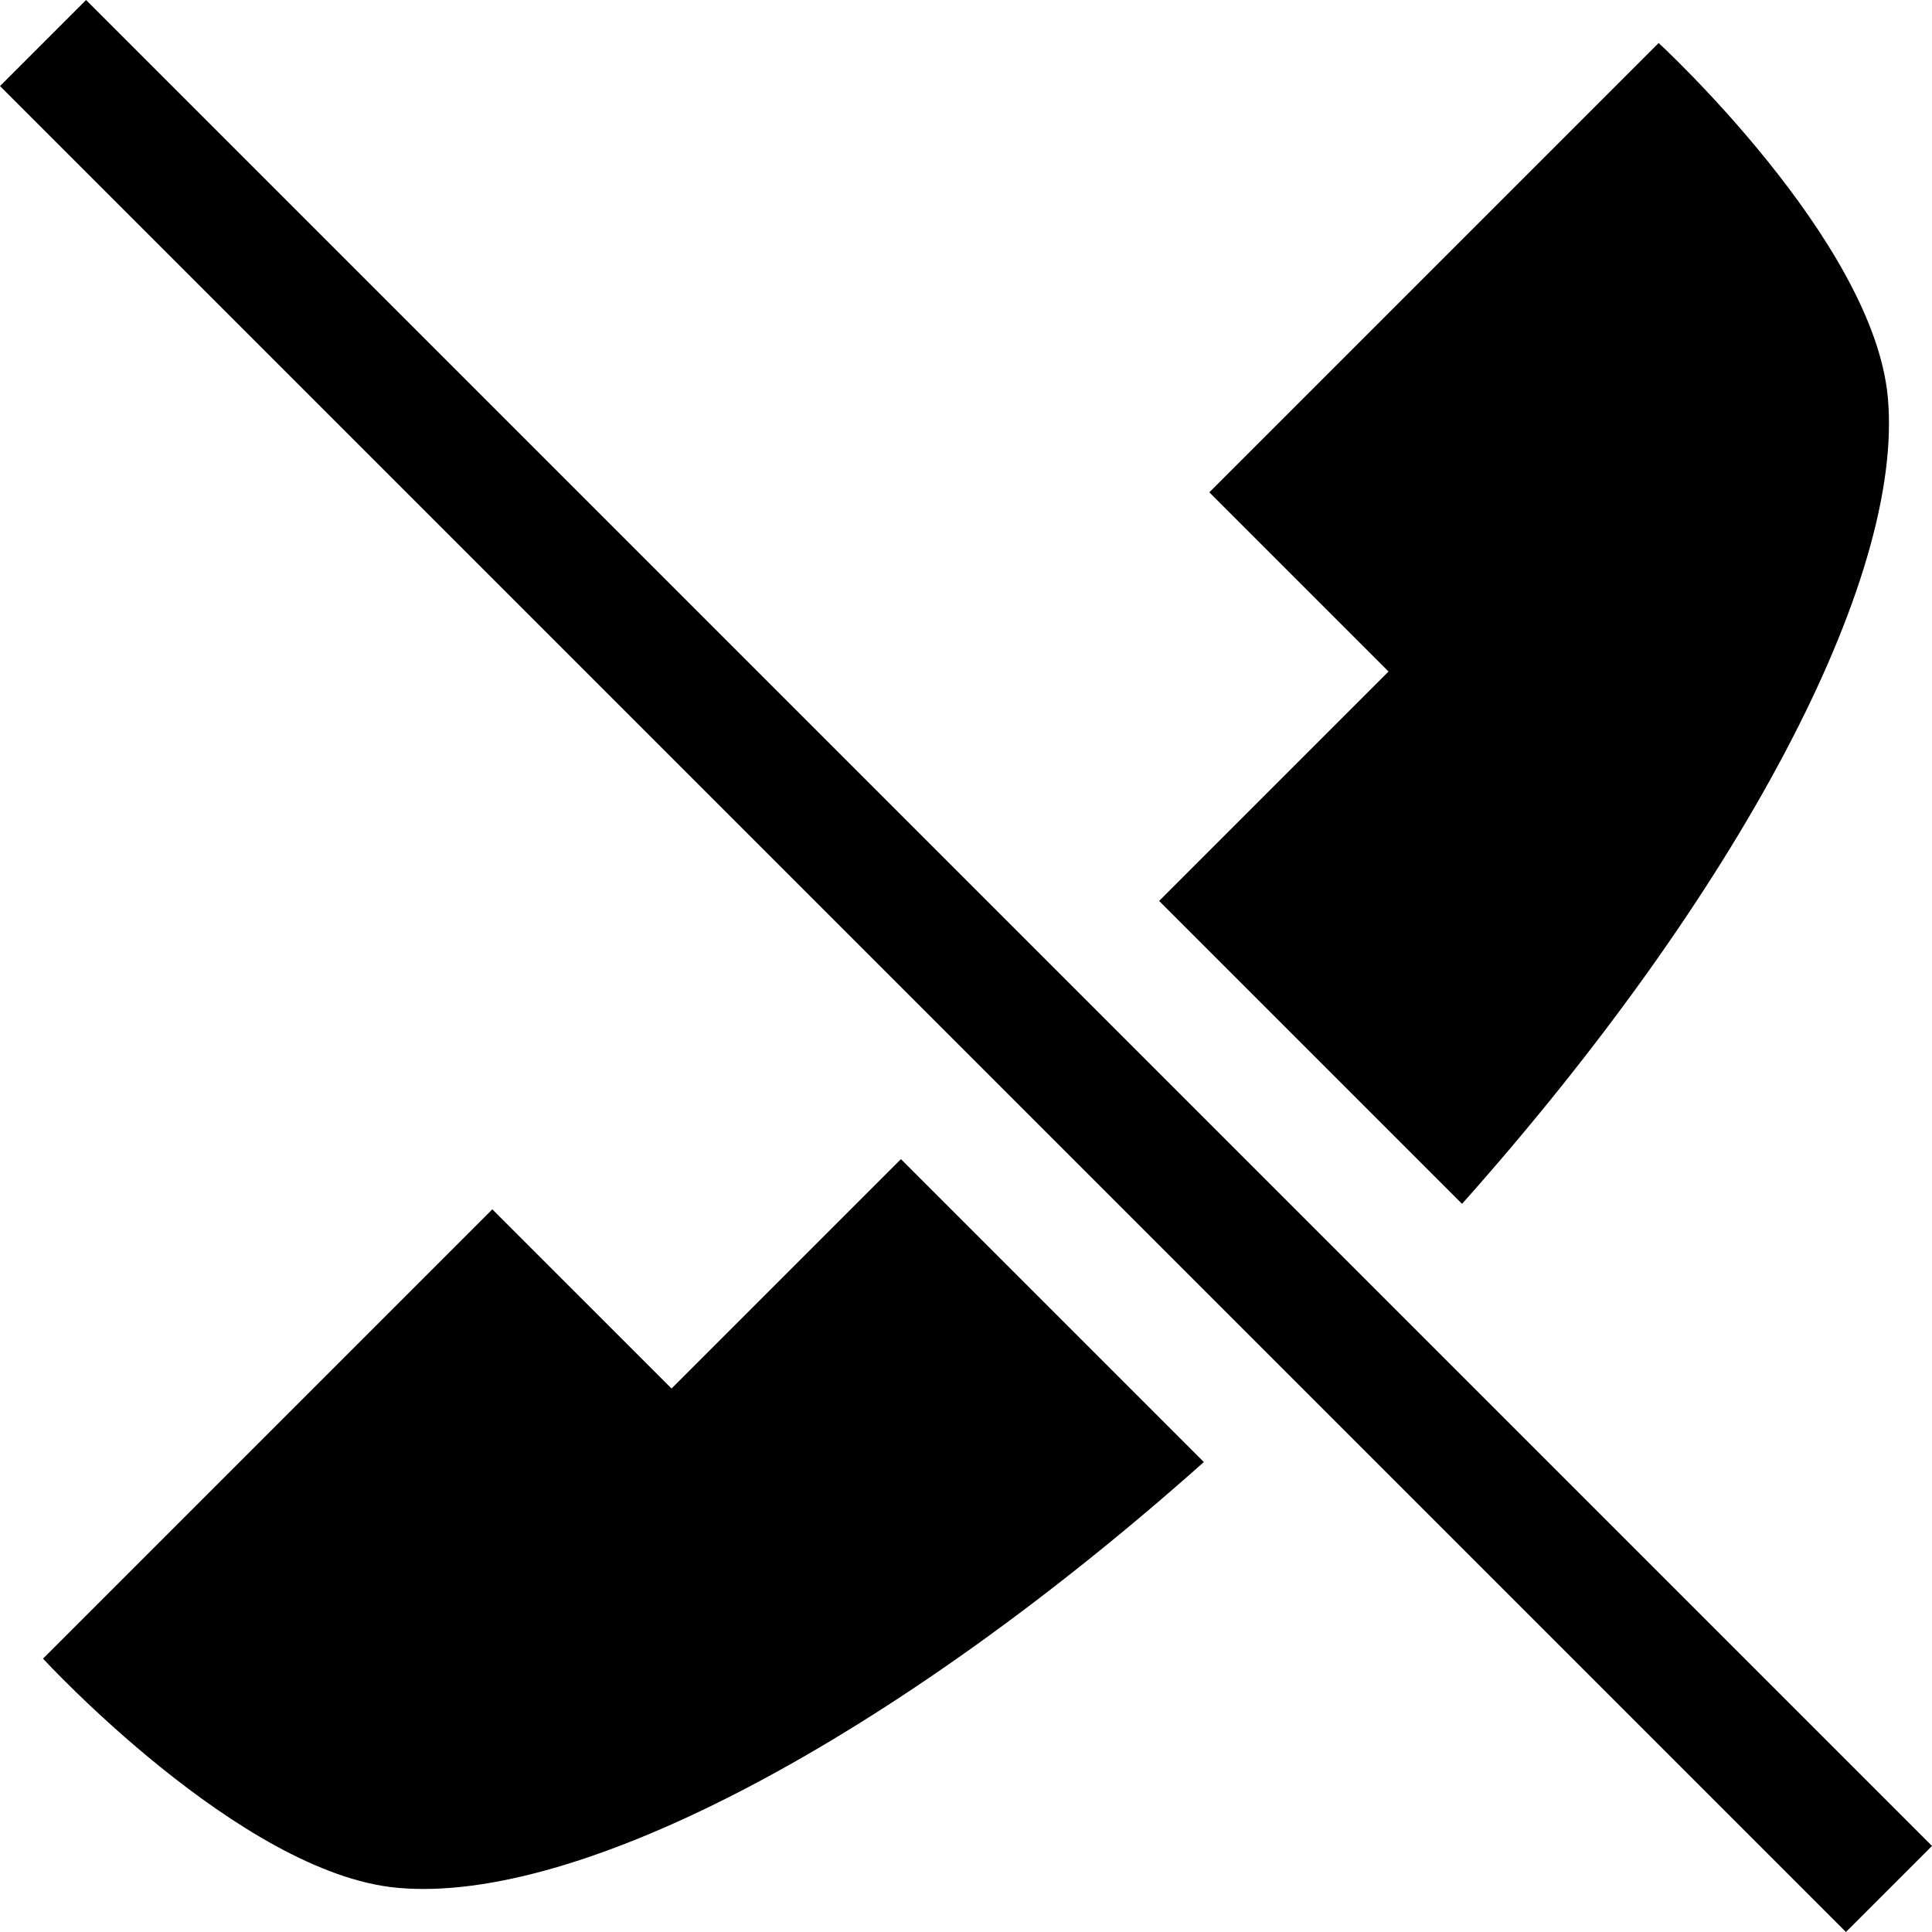 <?xml version="1.0" encoding="iso-8859-1"?>
<!-- Generator: Adobe Illustrator 19.1.0, SVG Export Plug-In . SVG Version: 6.00 Build 0)  -->
<svg version="1.1" id="Capa_1" xmlns="http://www.w3.org/2000/svg" xmlns:xlink="http://www.w3.org/1999/xlink" x="0px" y="0px"
	 viewBox="0 0 476.208 476.208" style="enable-background:new 0 0 476.208 476.208;" xml:space="preserve">
<g>
	<path d="M454.995,476.208L0,21.213L21.213,0l454.995,454.995L454.995,476.208z"/>
	<path d="M165.521,342.25l56.546-56.546l74.667,74.667c-76.163,67.825-153.649,109.105-198.828,104.942
		c-38.616-3.56-87.303-56.484-87.303-56.484l110.748-110.748L165.521,342.25z"/>
	<path d="M285.706,222.065l56.547-56.547l-44.169-44.169L408.832,10.601c0,0,52.924,48.686,56.483,87.302
		c4.163,45.179-37.116,122.666-104.942,198.829L285.706,222.065z"/>
</g>
<g>
</g>
<g>
</g>
<g>
</g>
<g>
</g>
<g>
</g>
<g>
</g>
<g>
</g>
<g>
</g>
<g>
</g>
<g>
</g>
<g>
</g>
<g>
</g>
<g>
</g>
<g>
</g>
<g>
</g>
</svg>
